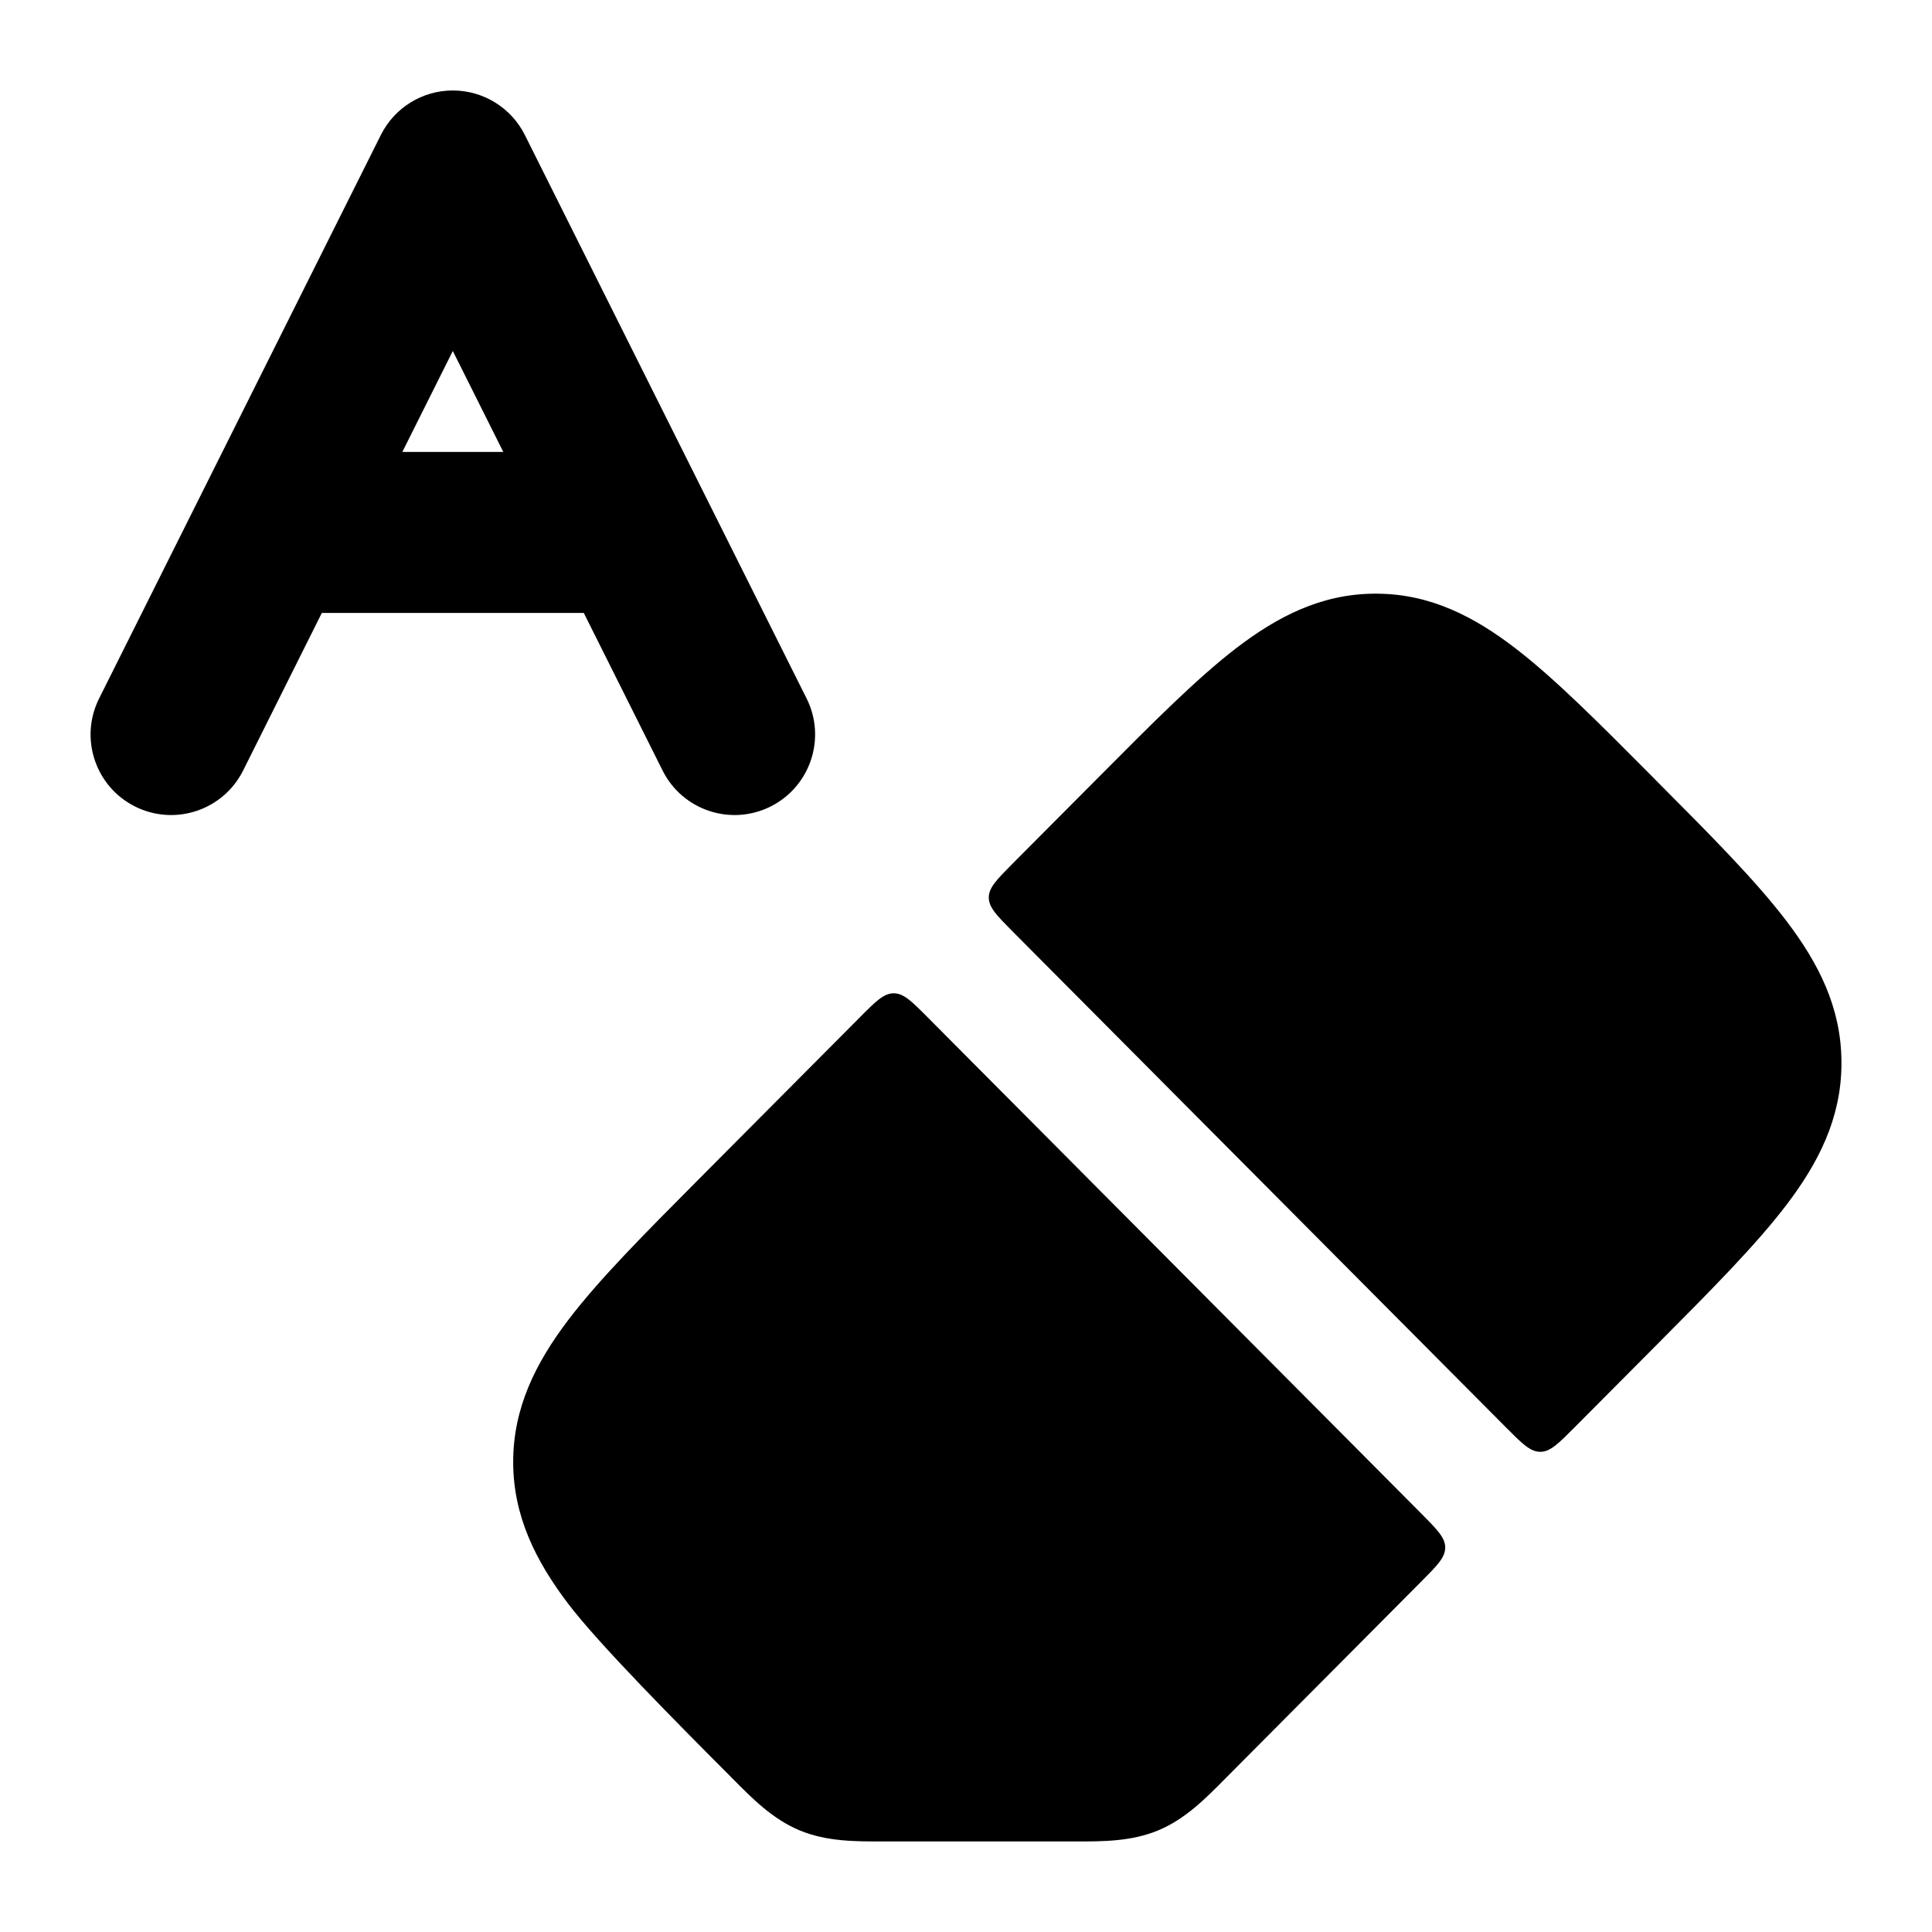 <svg width="24" height="24" viewBox="0 0 24 24" xmlns="http://www.w3.org/2000/svg">
<path fill-rule="evenodd" clip-rule="evenodd" d="M5.625 1.124C6.004 1.124 6.35 1.338 6.52 1.677L10.02 8.677C10.267 9.171 10.066 9.772 9.572 10.019C9.078 10.266 8.478 10.066 8.231 9.572L7.252 7.614H3.998L3.02 9.572C2.773 10.066 2.172 10.266 1.678 10.019C1.184 9.772 0.984 9.171 1.231 8.677L4.731 1.677C4.9 1.338 5.246 1.124 5.625 1.124ZM4.998 5.614H6.252L5.625 4.36L4.998 5.614Z" fill="currentColor"/>
<path class="pr-icon-bulk-secondary" d="M17.655 19.647C17.853 19.448 17.953 19.348 17.953 19.224C17.953 19.101 17.853 19.001 17.655 18.801L11.528 12.642C11.327 12.44 11.227 12.339 11.102 12.339C10.978 12.339 10.877 12.44 10.677 12.642L8.676 14.653C8.001 15.332 7.441 15.894 7.057 16.4C6.653 16.933 6.375 17.49 6.375 18.161C6.375 18.831 6.653 19.388 7.057 19.921C7.441 20.427 8.427 21.419 9.103 22.097C9.344 22.341 9.598 22.598 9.932 22.737C10.267 22.877 10.628 22.876 10.969 22.875H13.352C13.692 22.876 14.053 22.877 14.389 22.737C14.723 22.598 14.977 22.341 15.218 22.097L17.655 19.647Z" fill="currentColor"/>
<path d="M17.116 7.375C17.099 7.374 17.081 7.374 17.063 7.375C16.409 7.381 15.868 7.659 15.352 8.055C14.863 8.432 14.318 8.98 13.662 9.64L12.581 10.726C12.383 10.926 12.283 11.026 12.283 11.149C12.283 11.273 12.383 11.373 12.581 11.573L18.708 17.732C18.909 17.934 19.009 18.035 19.134 18.035C19.258 18.035 19.358 17.934 19.559 17.732L20.591 16.695C21.258 16.024 21.811 15.468 22.191 14.969C22.592 14.442 22.869 13.893 22.875 13.231C22.875 13.213 22.875 13.195 22.875 13.177C22.869 12.515 22.592 11.966 22.191 11.44C21.811 10.94 21.258 10.384 20.591 9.714L20.518 9.64C19.862 8.98 19.317 8.432 18.827 8.055C18.312 7.659 17.771 7.381 17.116 7.375Z" fill="currentColor"/>
</svg>
